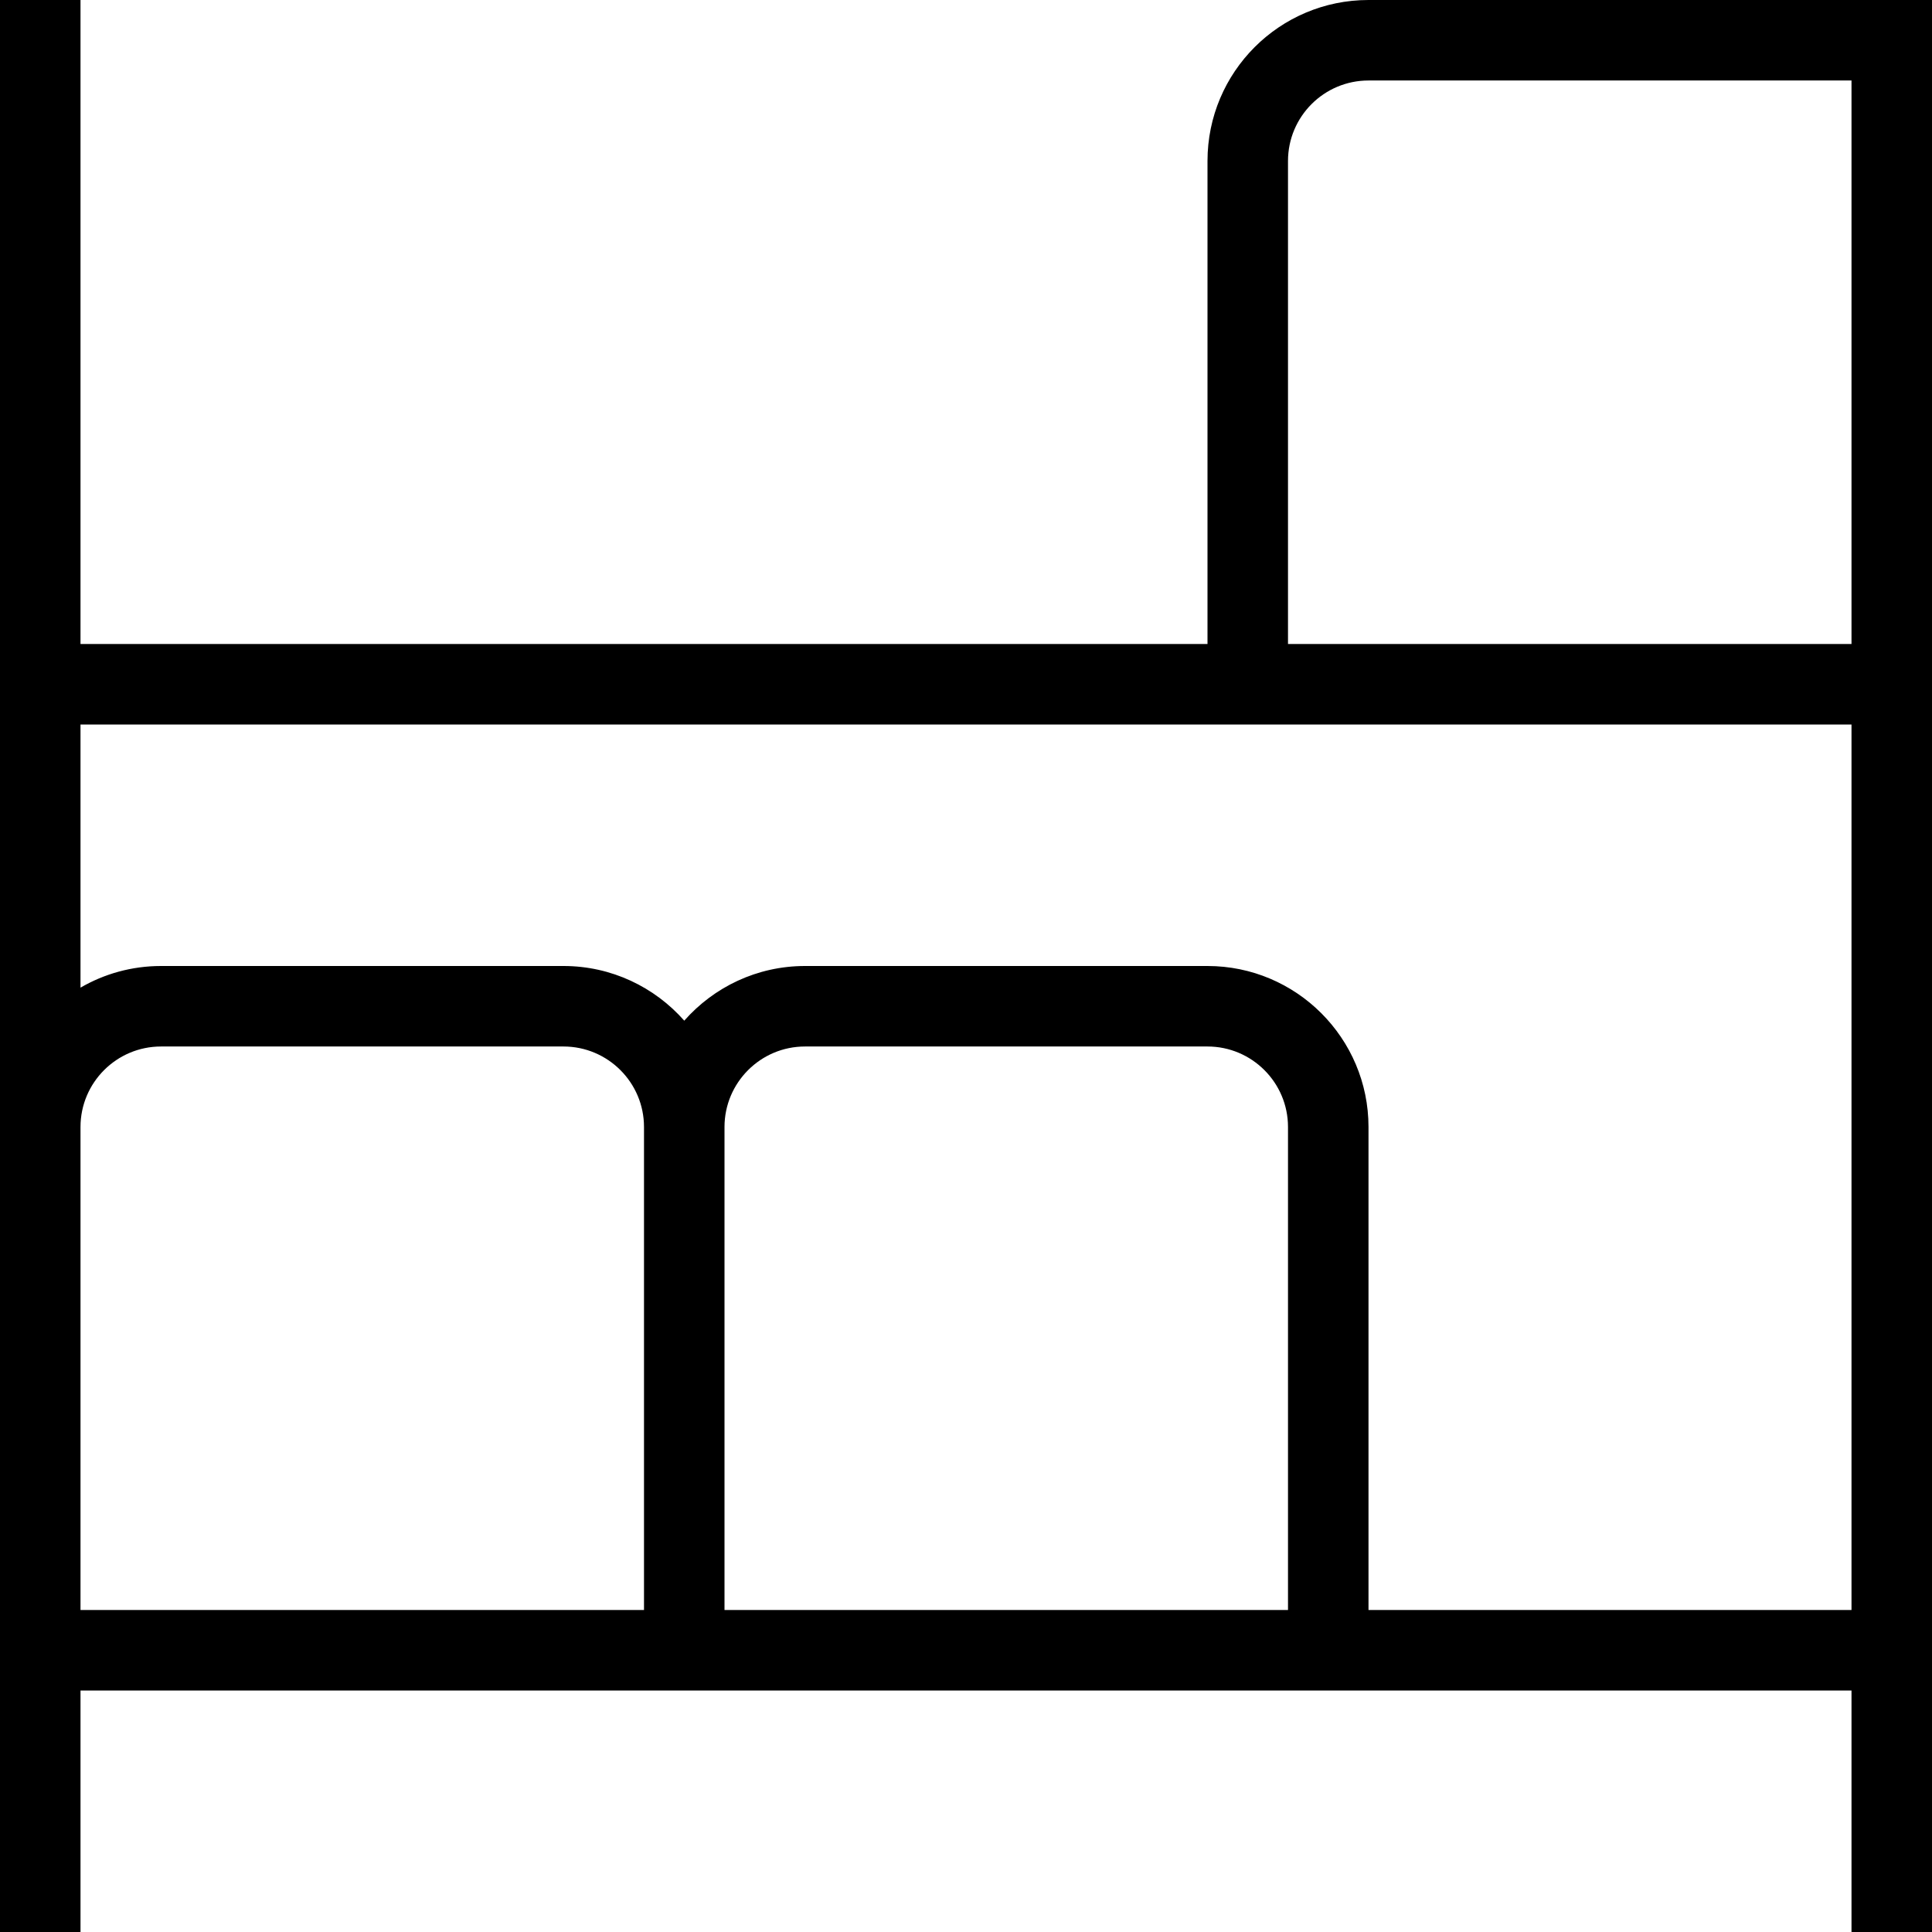 <?xml version="1.0" encoding="UTF-8"?>
<svg xmlns="http://www.w3.org/2000/svg" id="Layer_1" data-name="Layer 1" viewBox="0 0 24 24">
  <path d="m17,0c-1.105,0-2,.895-2,2v6H1V0H0v24h1v-3h22v3h1V0h-7Zm-1,2c0-.552.448-1,1-1h6v7s-7,0-7,0V2ZM1,14c0-.552.449-1,1-1h5c.551,0,1,.448,1,1v6H1v-6Zm15,6h-7v-6c0-.552.449-1,1-1h5c.551,0,1,.448,1,1v6Zm1,0v-6c0-1.103-.897-2-2-2h-5c-.597,0-1.133.263-1.5.679-.367-.416-.903-.679-1.5-.679H2c-.364,0-.706.098-1,.269v-3.269h22v11h-6Z"/>
</svg>
